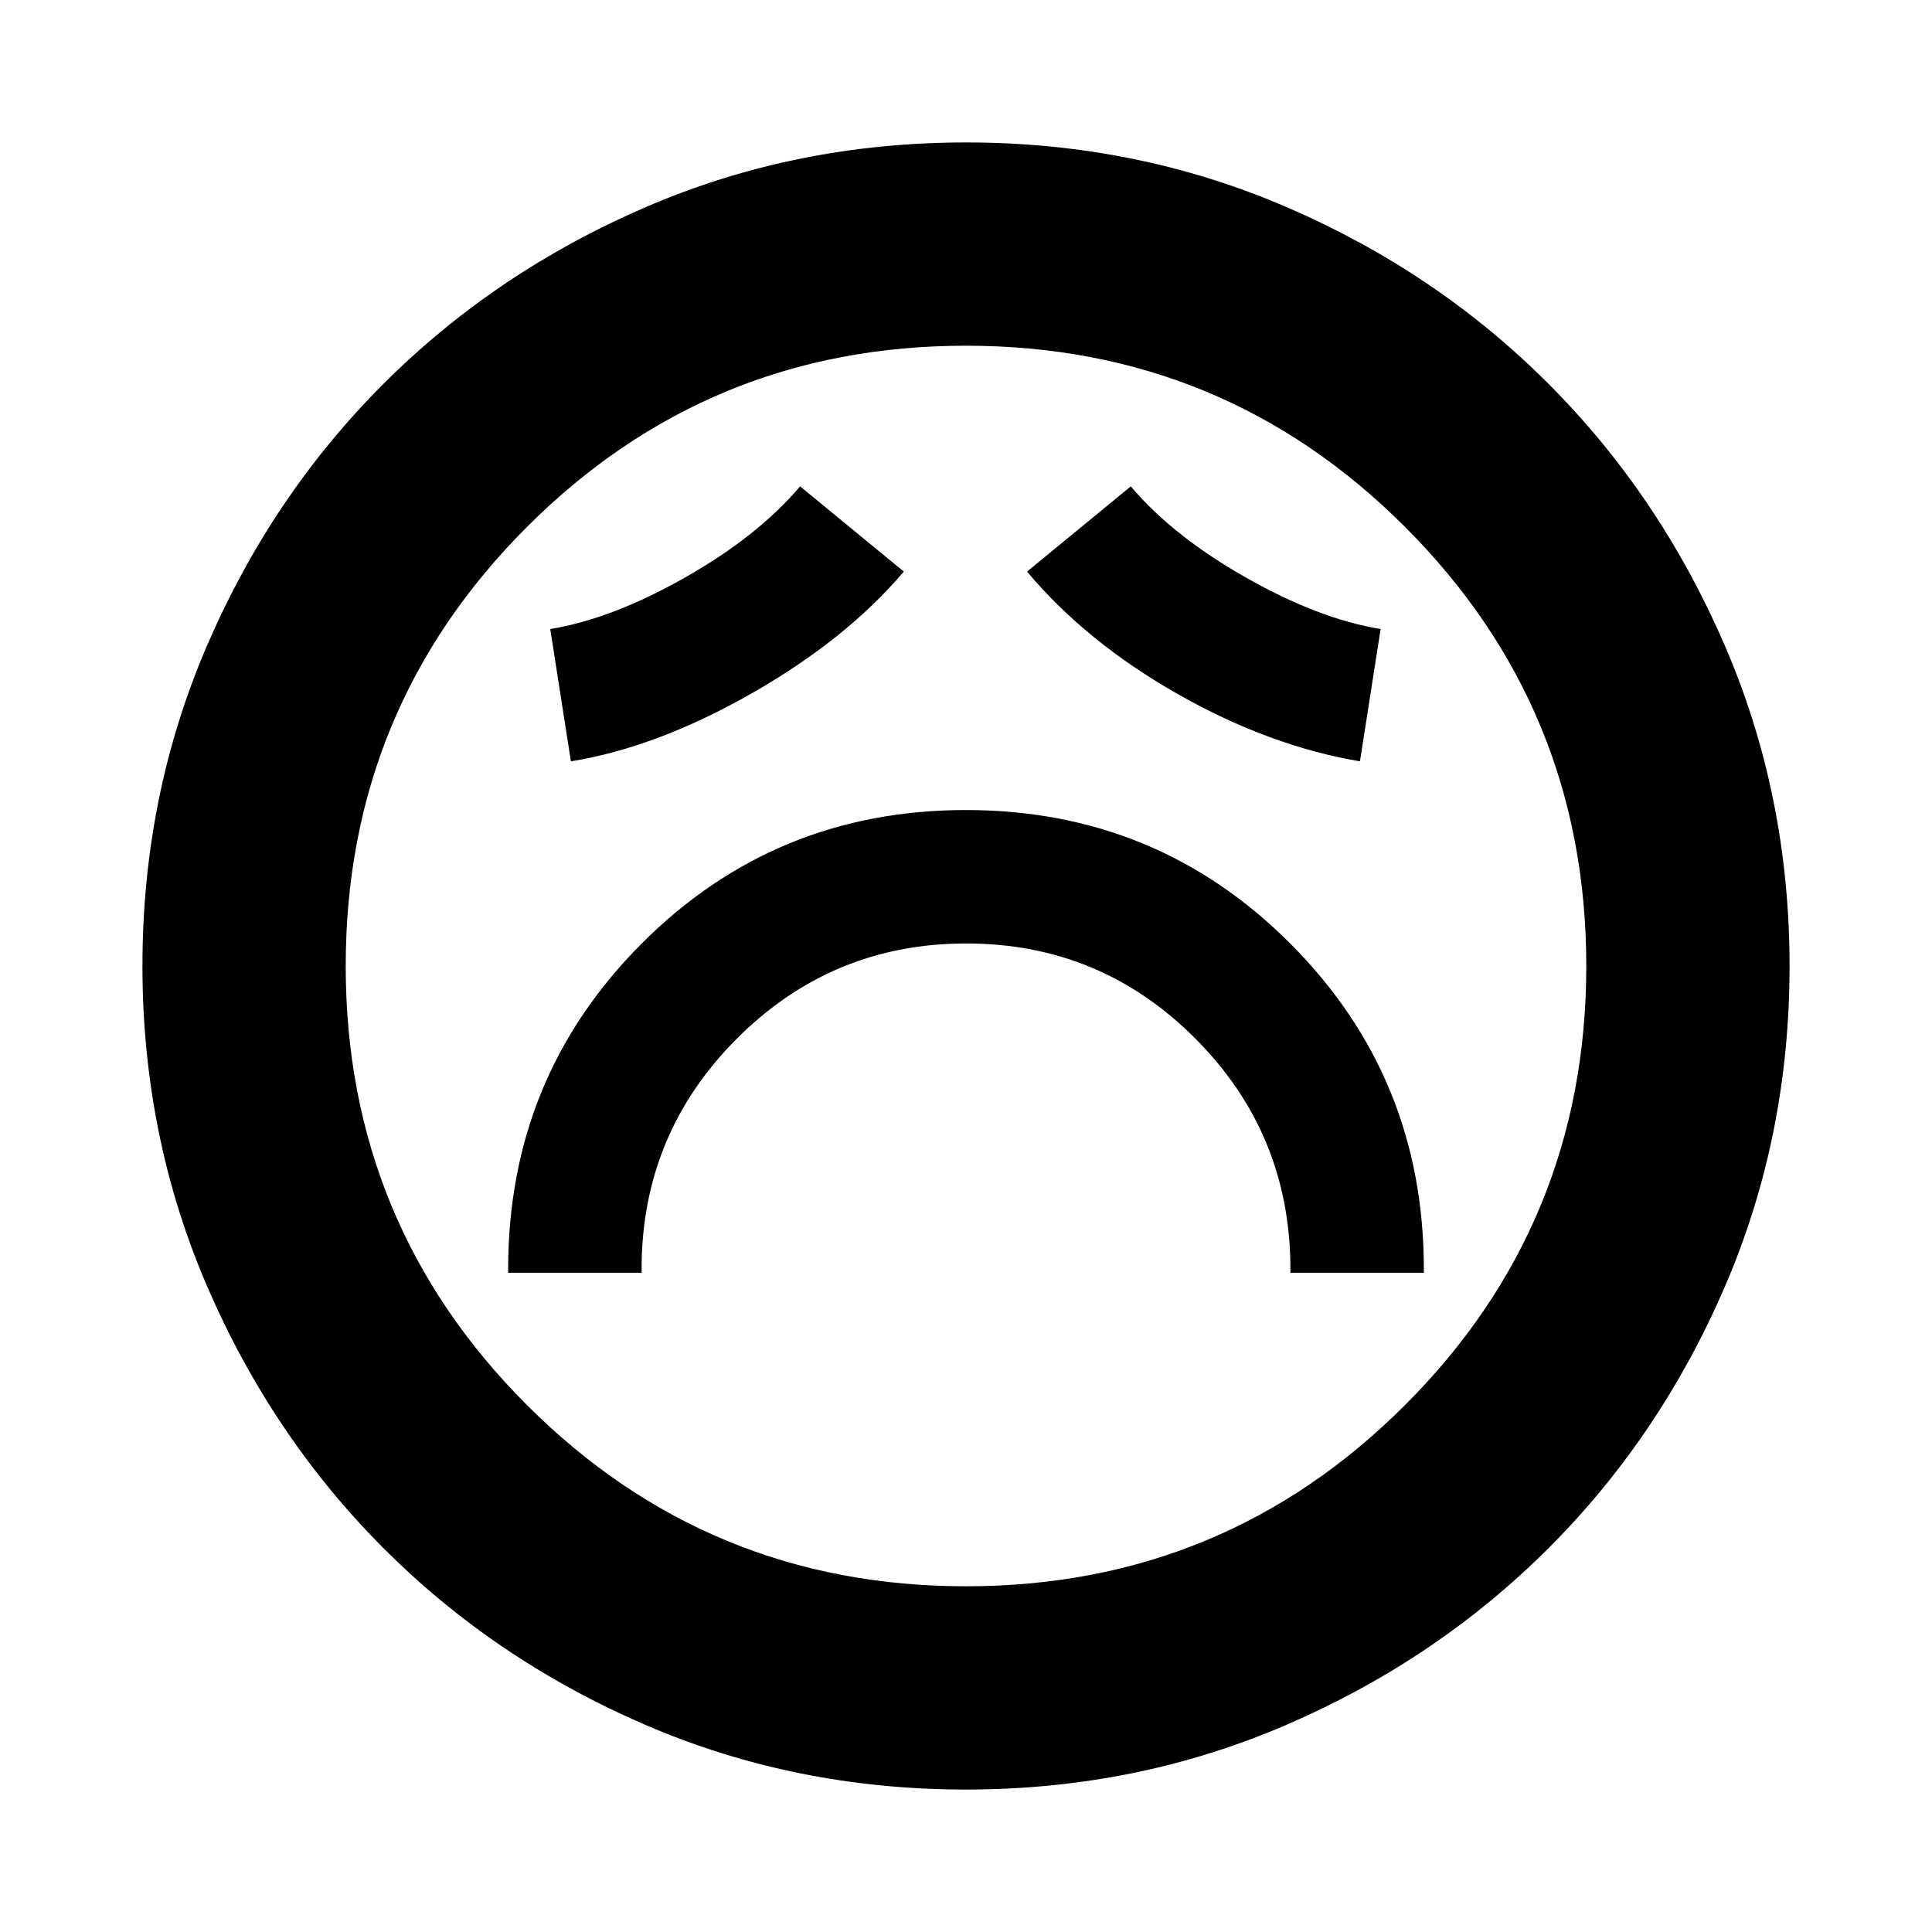 <svg xmlns="http://www.w3.org/2000/svg" height="24" viewBox="0 96 960 960" width="24"><path d="M252.5 728.413h66.305v-1.848q0-67.014 47.249-114.387 47.249-47.373 114.087-47.373 66.837 0 113.946 47.373 47.108 47.373 47.108 114.387v1.848H707.5v-1.848q0-95.192-66.281-161.629-66.28-66.436-161.25-66.436-94.969 0-161.219 66.436-66.25 66.437-66.25 161.629v1.848Zm31.174-254.108q42.66-6.909 89.667-33.683 47.007-26.774 75.768-60.6l-51.544-42.348q-20.994 24.772-57.258 45.331-36.264 20.56-66.894 25.56l10.261 65.74Zm392.087 0 10.261-65.74q-30.631-5-66.895-25.56-36.264-20.559-57.257-45.331l-51.544 42.348q29.326 34.957 74.804 60.805 45.479 25.847 90.631 33.478ZM479.953 985.218q-84.816 0-159.366-32.176-74.551-32.176-130.015-87.739-55.464-55.563-87.627-130.089T70.782 575.953q0-84.816 32.176-159.367 32.176-74.55 87.739-130.014 55.563-55.464 130.089-87.627t159.261-32.163q84.816 0 159.367 32.176 74.55 32.176 130.014 87.739 55.464 55.563 87.627 130.089t32.163 159.261q0 84.816-32.176 159.366-32.176 74.551-87.739 130.015-55.563 55.464-130.089 87.627t-159.261 32.163ZM480 576Zm0 308.217q128.109 0 218.163-90.054T788.217 576q0-128.109-90.054-218.163T480 267.783q-128.109 0-218.163 90.054T171.783 576q0 128.109 90.054 218.163T480 884.217Z"/></svg>